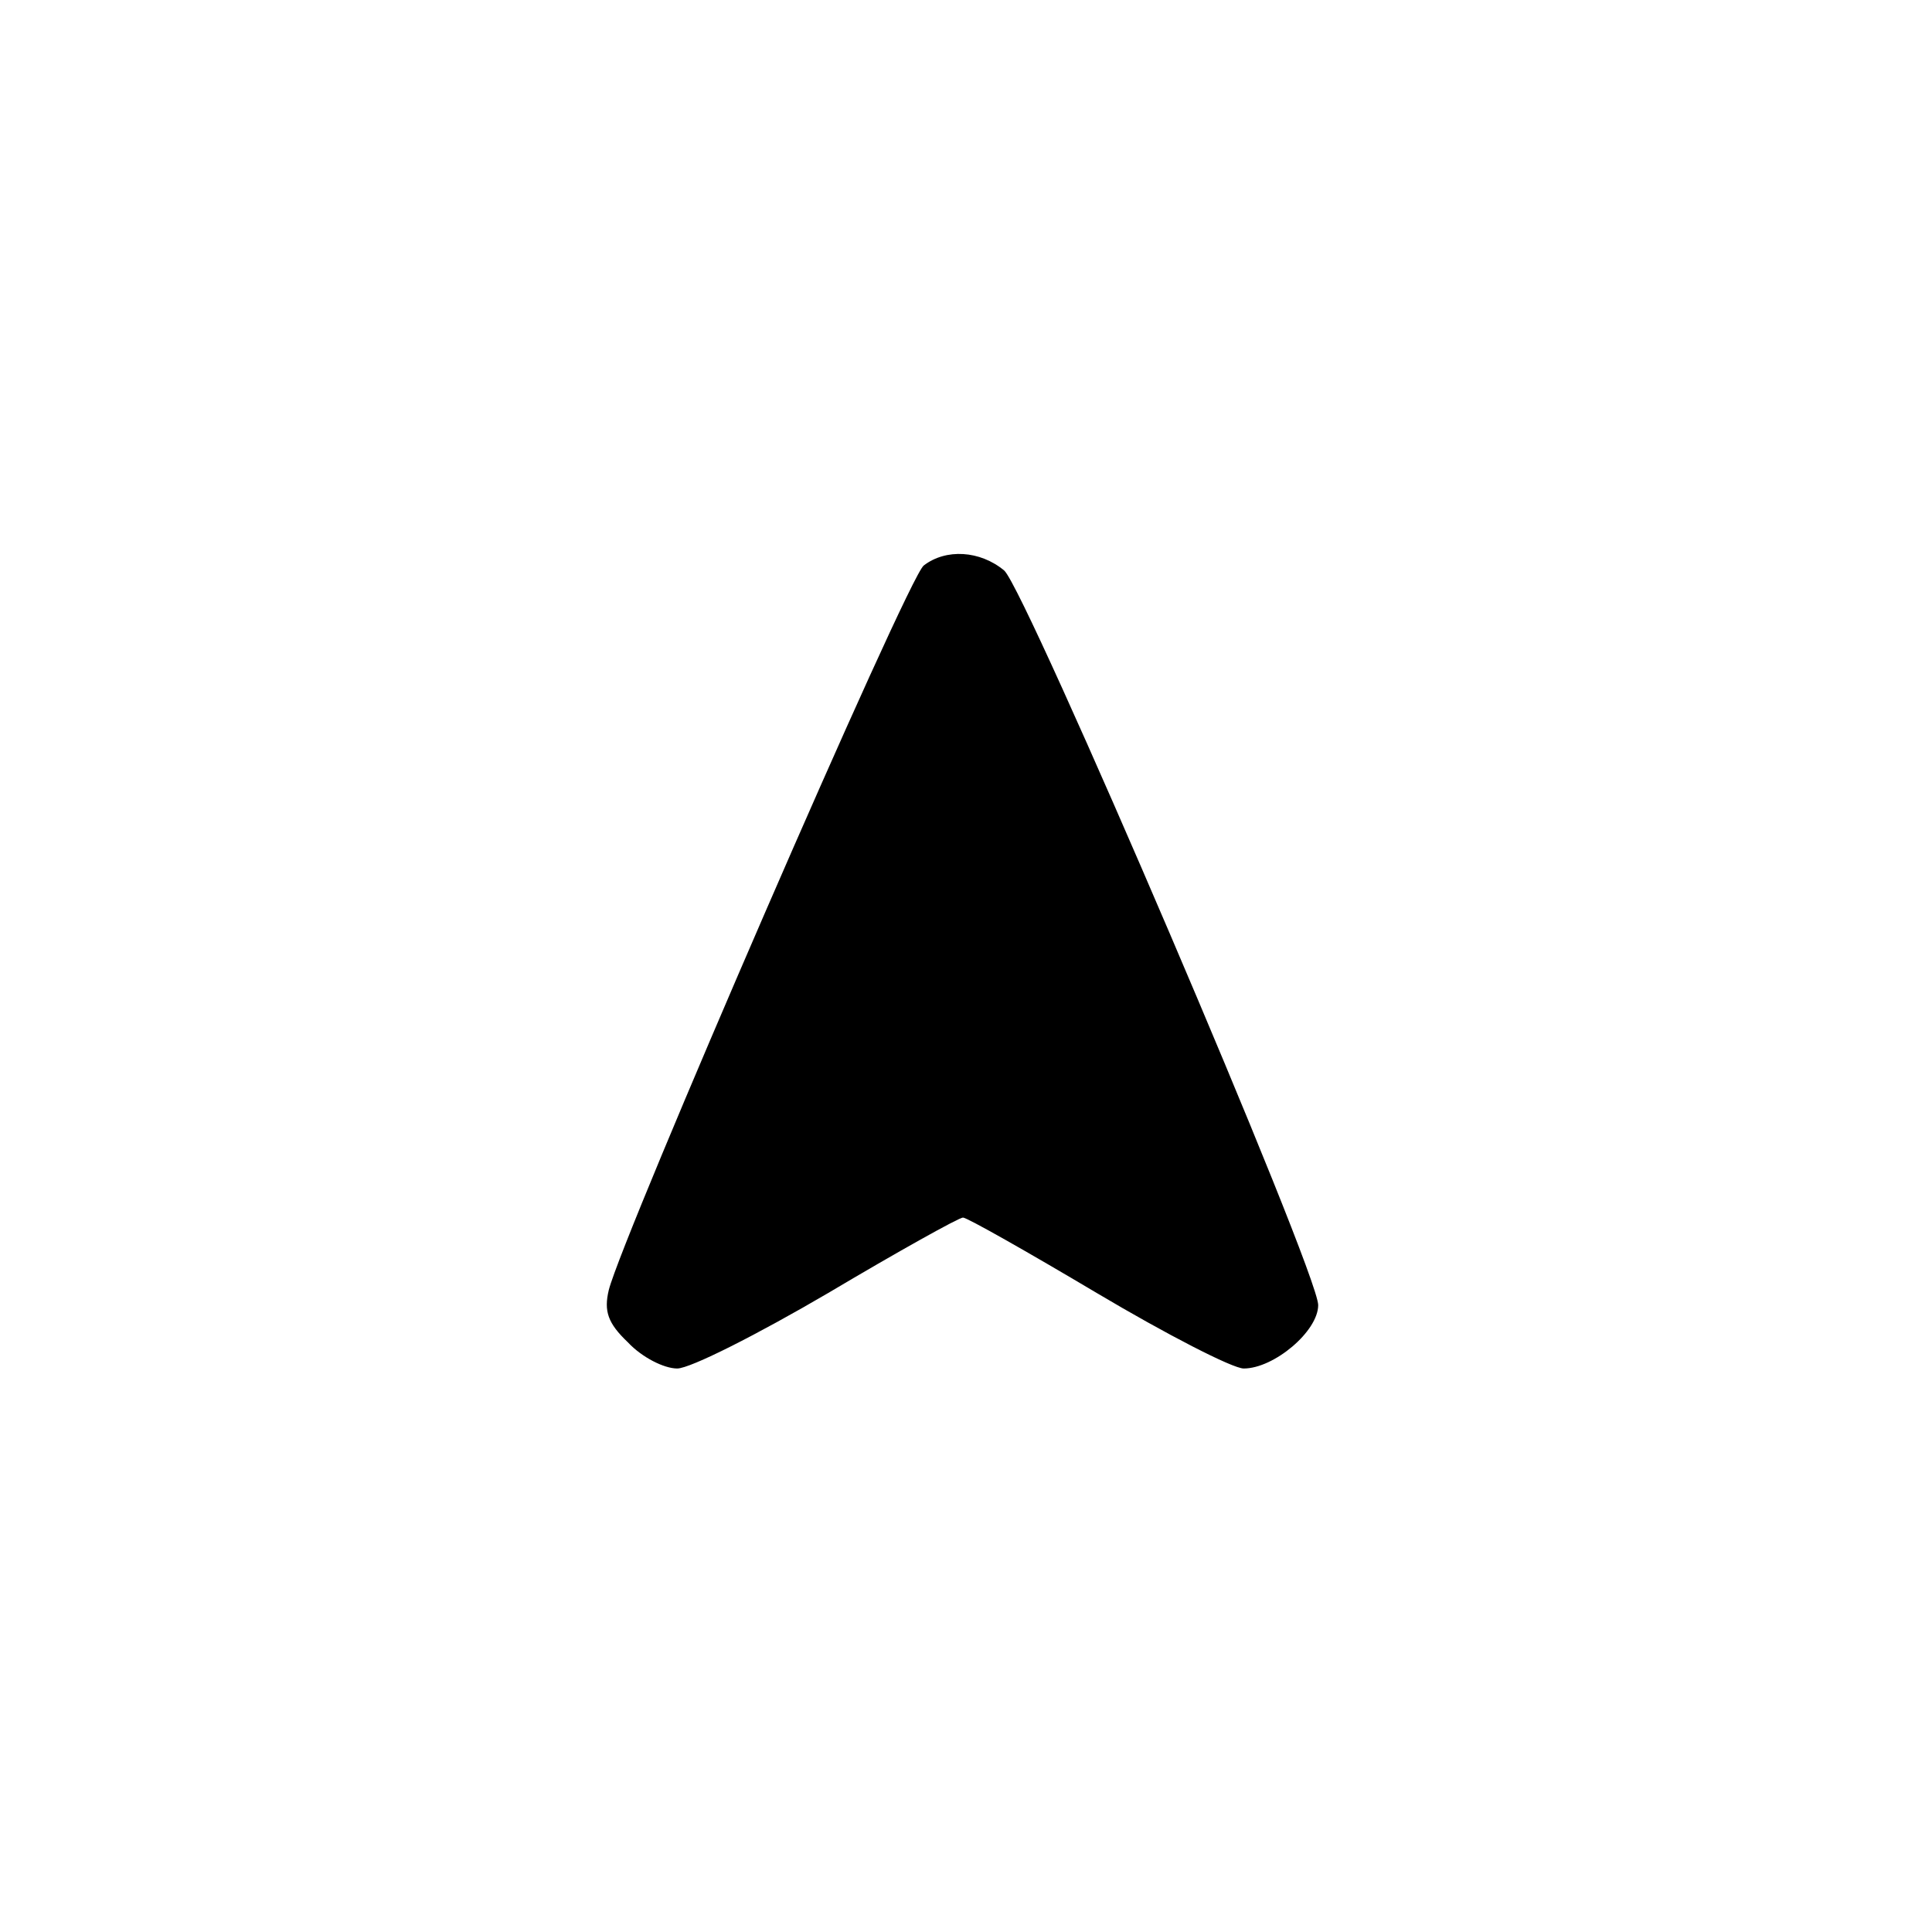 <?xml version="1.0" standalone="no"?>
<!DOCTYPE svg PUBLIC "-//W3C//DTD SVG 20010904//EN"
 "http://www.w3.org/TR/2001/REC-SVG-20010904/DTD/svg10.dtd">
<svg version="1.0" xmlns="http://www.w3.org/2000/svg"
 width="192pt" height="192pt" viewBox="0 0 192 192"
 preserveAspectRatio="xMidYMid meet">
<g transform="translate(0,192) scale(0.1,-0.1)"
fill="#000000" stroke="none">
811 c445 -92 729 -532 635 -987 -62 -301 -295 -546 -601 -630 -91 -26 -329
-26 -420 0 -291 80 -516 305 -596 596 -26 91 -26 329 0 420 120 433 542 692
982 601z"/>
<path d="M918 1358 c-16 -12 -299 -665 -313 -720 -5 -21 -1 -33 19 -52 14 -15
36 -26 49 -26 13 0 80 34 150 75 69 41 130 75 134 75 4 0 64 -34 133 -75 69
-41 135 -75 146 -75 30 0 74 37 74 63 0 33 -290 710 -312 730 -24 20 -58 22
-80 5z"/>
</g>
</svg>
